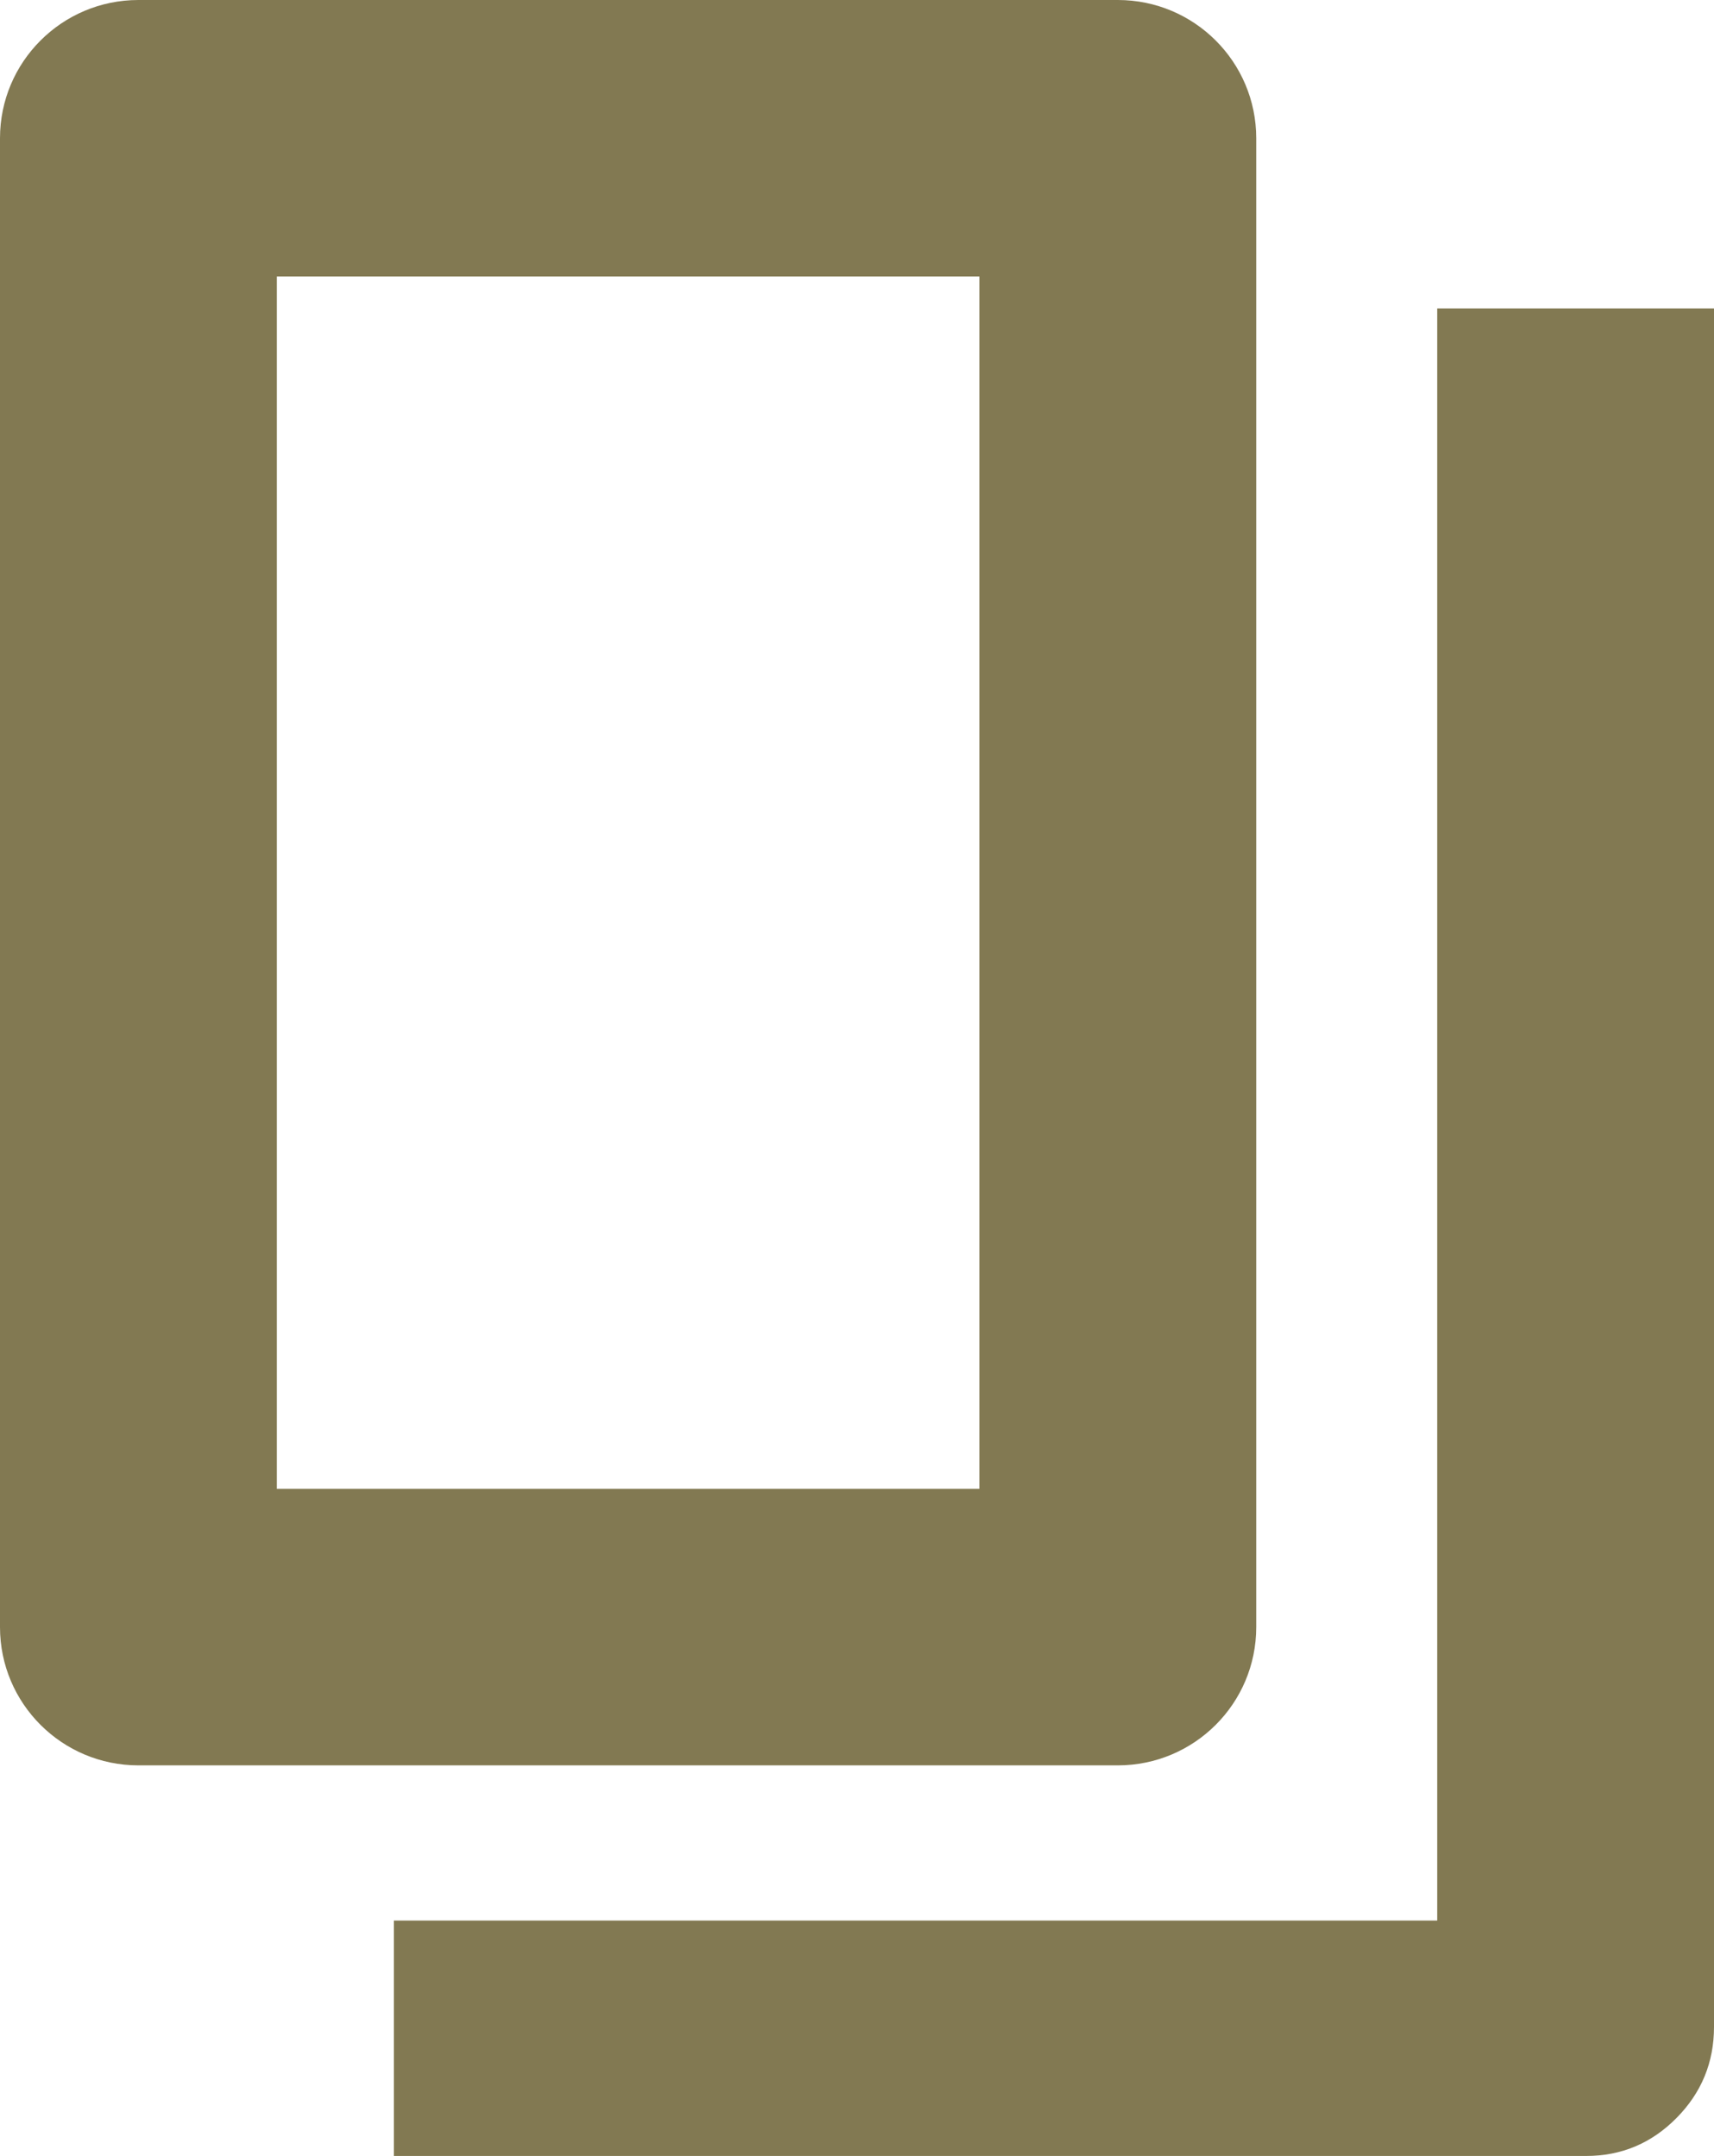 <svg width="66" height="83" viewBox="0 0 66 83" fill="none" xmlns="http://www.w3.org/2000/svg">
<path fill-rule="evenodd" clip-rule="evenodd" d="M66 78.031V11.873H55.342V73.937H15.168V83H61.081C62.434 83 63.592 82.513 64.555 81.54C65.518 80.567 66 79.398 66 78.031Z" fill="#827952"/>
<path fill-rule="evenodd" clip-rule="evenodd" d="M0 5.322C0 2.383 2.386 0 5.329 0H43.044C45.987 0 48.373 2.383 48.373 5.322V62.641C48.373 65.58 45.987 67.963 43.044 67.963H5.329C2.386 67.963 0 65.58 0 62.641V5.322ZM10.658 10.645V57.318H37.714V10.645H10.658Z" fill="#827952"/>
</svg>
